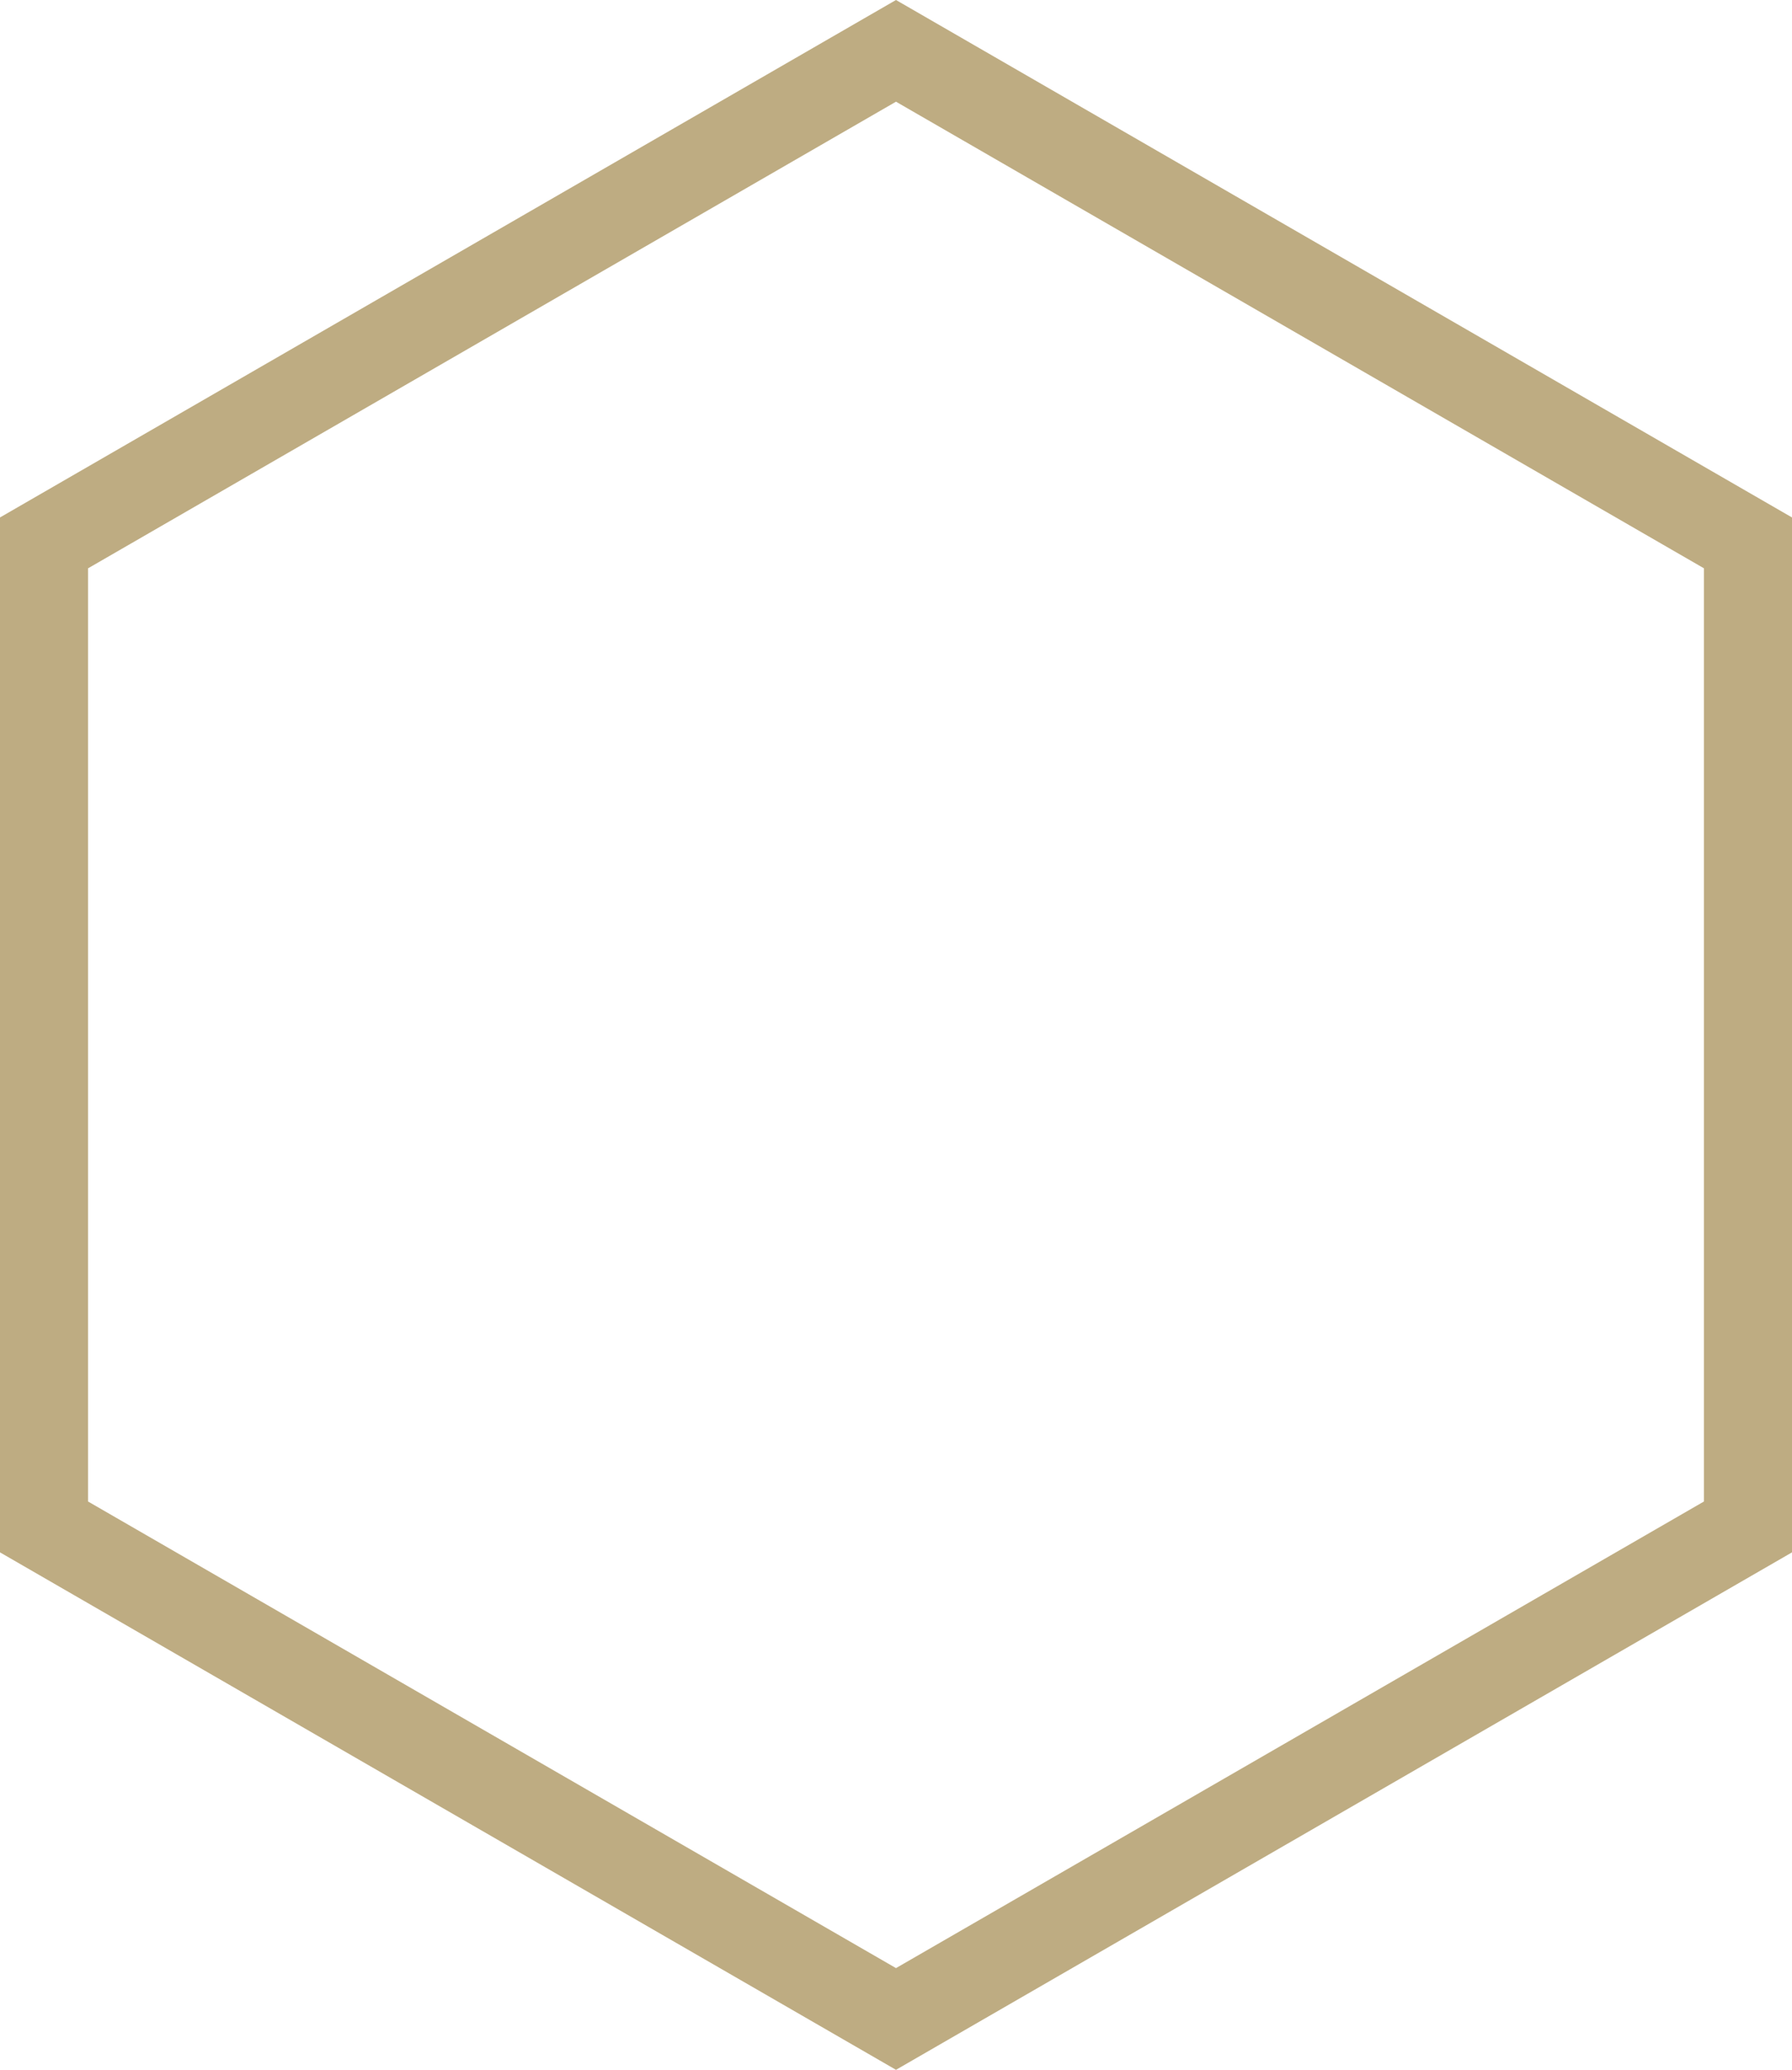 <svg version="1.1" id="图层_1" x="0px" y="0px" width="103.923px" height="120px" viewBox="0 0 103.923 120" enable-background="new 0 0 103.923 120" xml:space="preserve" xmlns="http://www.w3.org/2000/svg" xmlns:xlink="http://www.w3.org/1999/xlink" xmlns:xml="http://www.w3.org/XML/1998/namespace">
  <path fill="#BEAC82" d="M51.961,0L0,30v60l51.961,30l51.962-30V30L51.961,0z M98.816,87.051l-46.855,27.052L5.106,87.051V32.949
	L51.961,5.896l46.855,27.052V87.051z" class="color c1"/>
</svg>